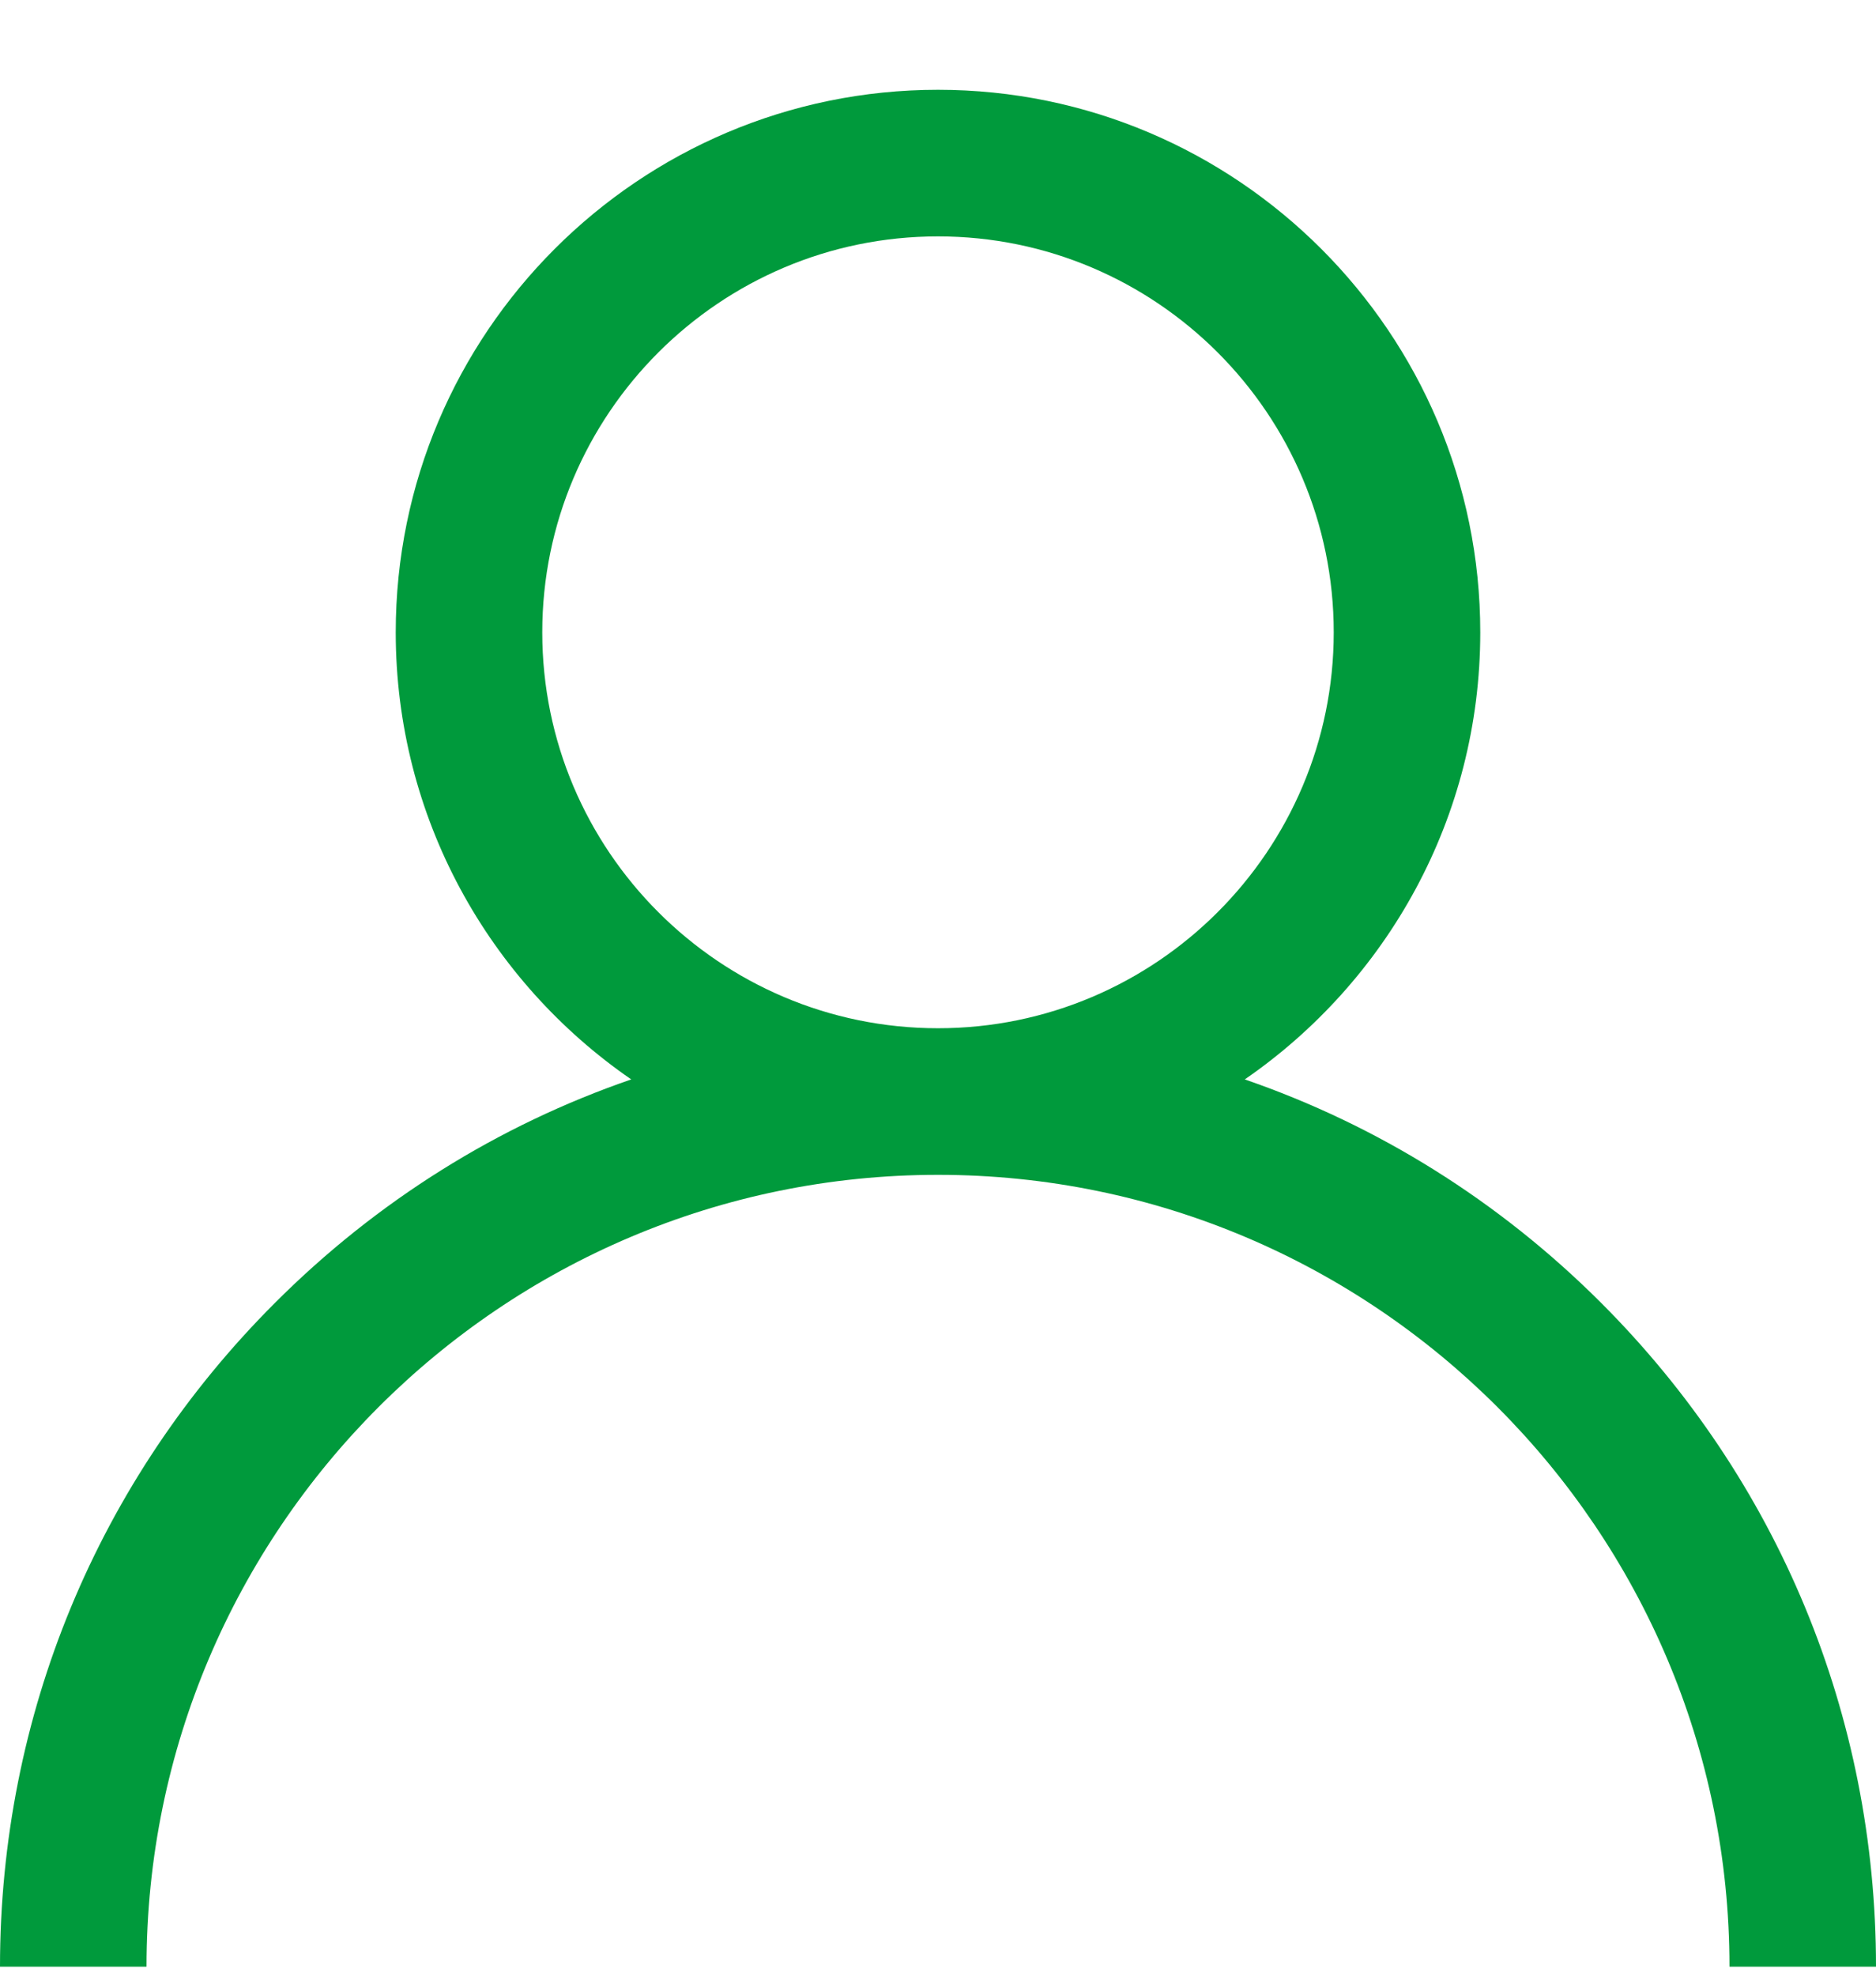 <svg width="19" height="20" viewBox="0 0 19 20" fill="none" xmlns="http://www.w3.org/2000/svg">
<path fill-rule="evenodd" clip-rule="evenodd" d="M12.607 10.927C13.951 11.39 15.183 12.156 16.218 13.191C18.012 14.985 19 17.371 19 19.909H17.516C17.516 15.489 13.92 11.893 9.5 11.893C5.08 11.893 1.484 15.489 1.484 19.909H0C0 17.371 0.988 14.985 2.783 13.191C3.817 12.156 5.049 11.39 6.393 10.927C4.953 9.935 4.008 8.277 4.008 6.401C4.008 3.372 6.472 0.909 9.5 0.909C12.528 0.909 14.992 3.372 14.992 6.401C14.992 8.277 14.047 9.935 12.607 10.927ZM5.492 6.401C5.492 8.611 7.29 10.409 9.5 10.409C11.71 10.409 13.508 8.611 13.508 6.401C13.508 4.191 11.71 2.393 9.5 2.393C7.29 2.393 5.492 4.191 5.492 6.401Z" fill="#009A3C"/>
</svg>
